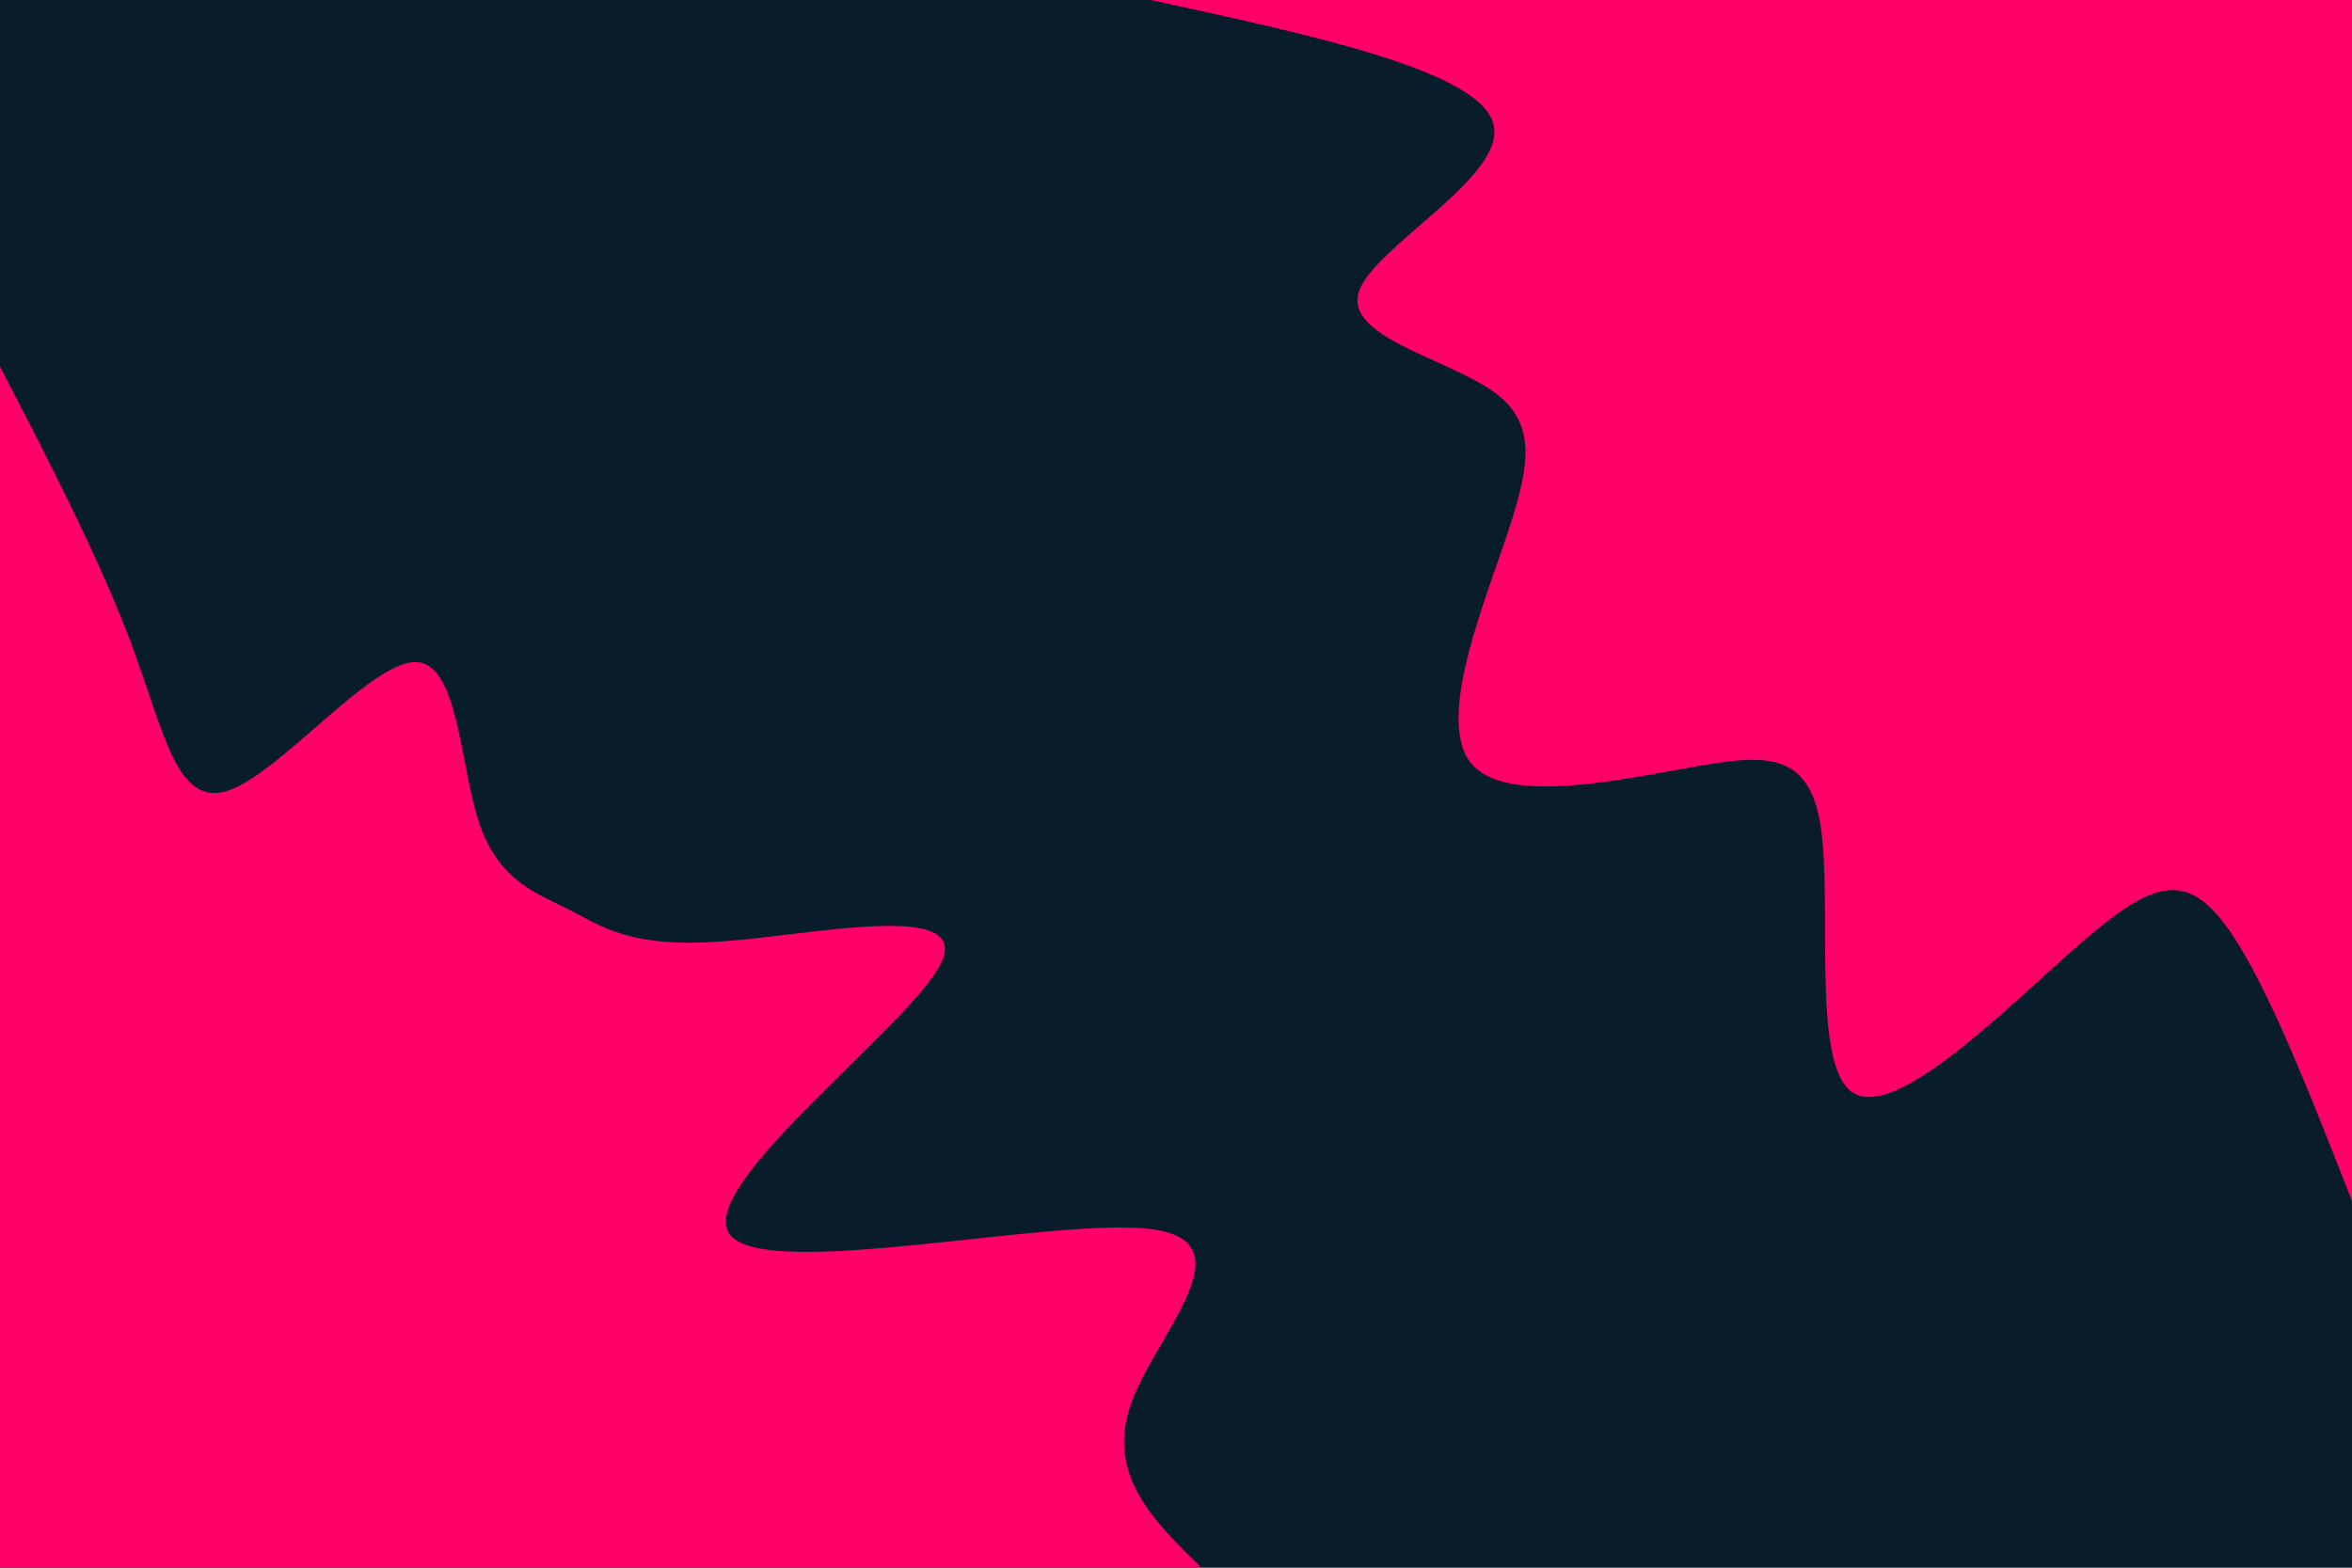 <svg id="visual" viewBox="0 0 900 600" width="900" height="600" xmlns="http://www.w3.org/2000/svg" xmlns:xlink="http://www.w3.org/1999/xlink" version="1.1"><rect x="0" y="0" width="900" height="600" fill="#081c2b"></rect><defs><linearGradient id="grad1_0" x1="33.3%" y1="0%" x2="100%" y2="100%"><stop offset="20%" stop-color="#081c2b" stop-opacity="1"></stop><stop offset="80%" stop-color="#081c2b" stop-opacity="1"></stop></linearGradient></defs><defs><linearGradient id="grad2_0" x1="0%" y1="0%" x2="66.7%" y2="100%"><stop offset="20%" stop-color="#081c2b" stop-opacity="1"></stop><stop offset="80%" stop-color="#081c2b" stop-opacity="1"></stop></linearGradient></defs><g transform="translate(900, 0)"><path d="M0 459.7C-17.5 415 -35 370.2 -50.5 351.4C-66 332.6 -79.6 339.6 -106.8 363.6C-134 387.6 -174.8 428.6 -191 418.2C-207.1 407.8 -198.7 346.1 -203.3 316.3C-207.9 286.5 -225.6 288.7 -254.7 294C-283.9 299.2 -324.4 307.6 -337.1 292.1C-349.7 276.5 -334.5 237.1 -324.7 208.7C-315 180.2 -310.7 162.8 -328.4 150C-346.1 137.2 -385.8 129 -380 111.6C-374.2 94.1 -322.9 67.4 -328.6 47.2C-334.3 27.1 -397 13.6 -459.7 0L0 0Z" fill="#FF0066"></path></g><g transform="translate(0, 600)"><path d="M0 -459.7C19.3 -422.5 38.5 -385.3 50.7 -352.4C62.8 -319.5 67.8 -290.9 87.3 -297.4C106.9 -304 141 -345.7 158.3 -346.6C175.5 -347.5 175.8 -307.5 183.3 -285.2C190.8 -262.8 205.4 -258.1 218.1 -251.7C230.7 -245.2 241.4 -237.1 276.6 -239.7C311.8 -242.3 371.7 -255.5 360.1 -231.4C348.4 -207.3 265.4 -145.7 279.3 -127.5C293.1 -109.4 403.9 -134.6 441.1 -129.5C478.2 -124.4 441.7 -88.8 432.6 -62.2C423.4 -35.5 441.5 -17.8 459.7 0L0 0Z" fill="#FF0066"></path></g></svg>
